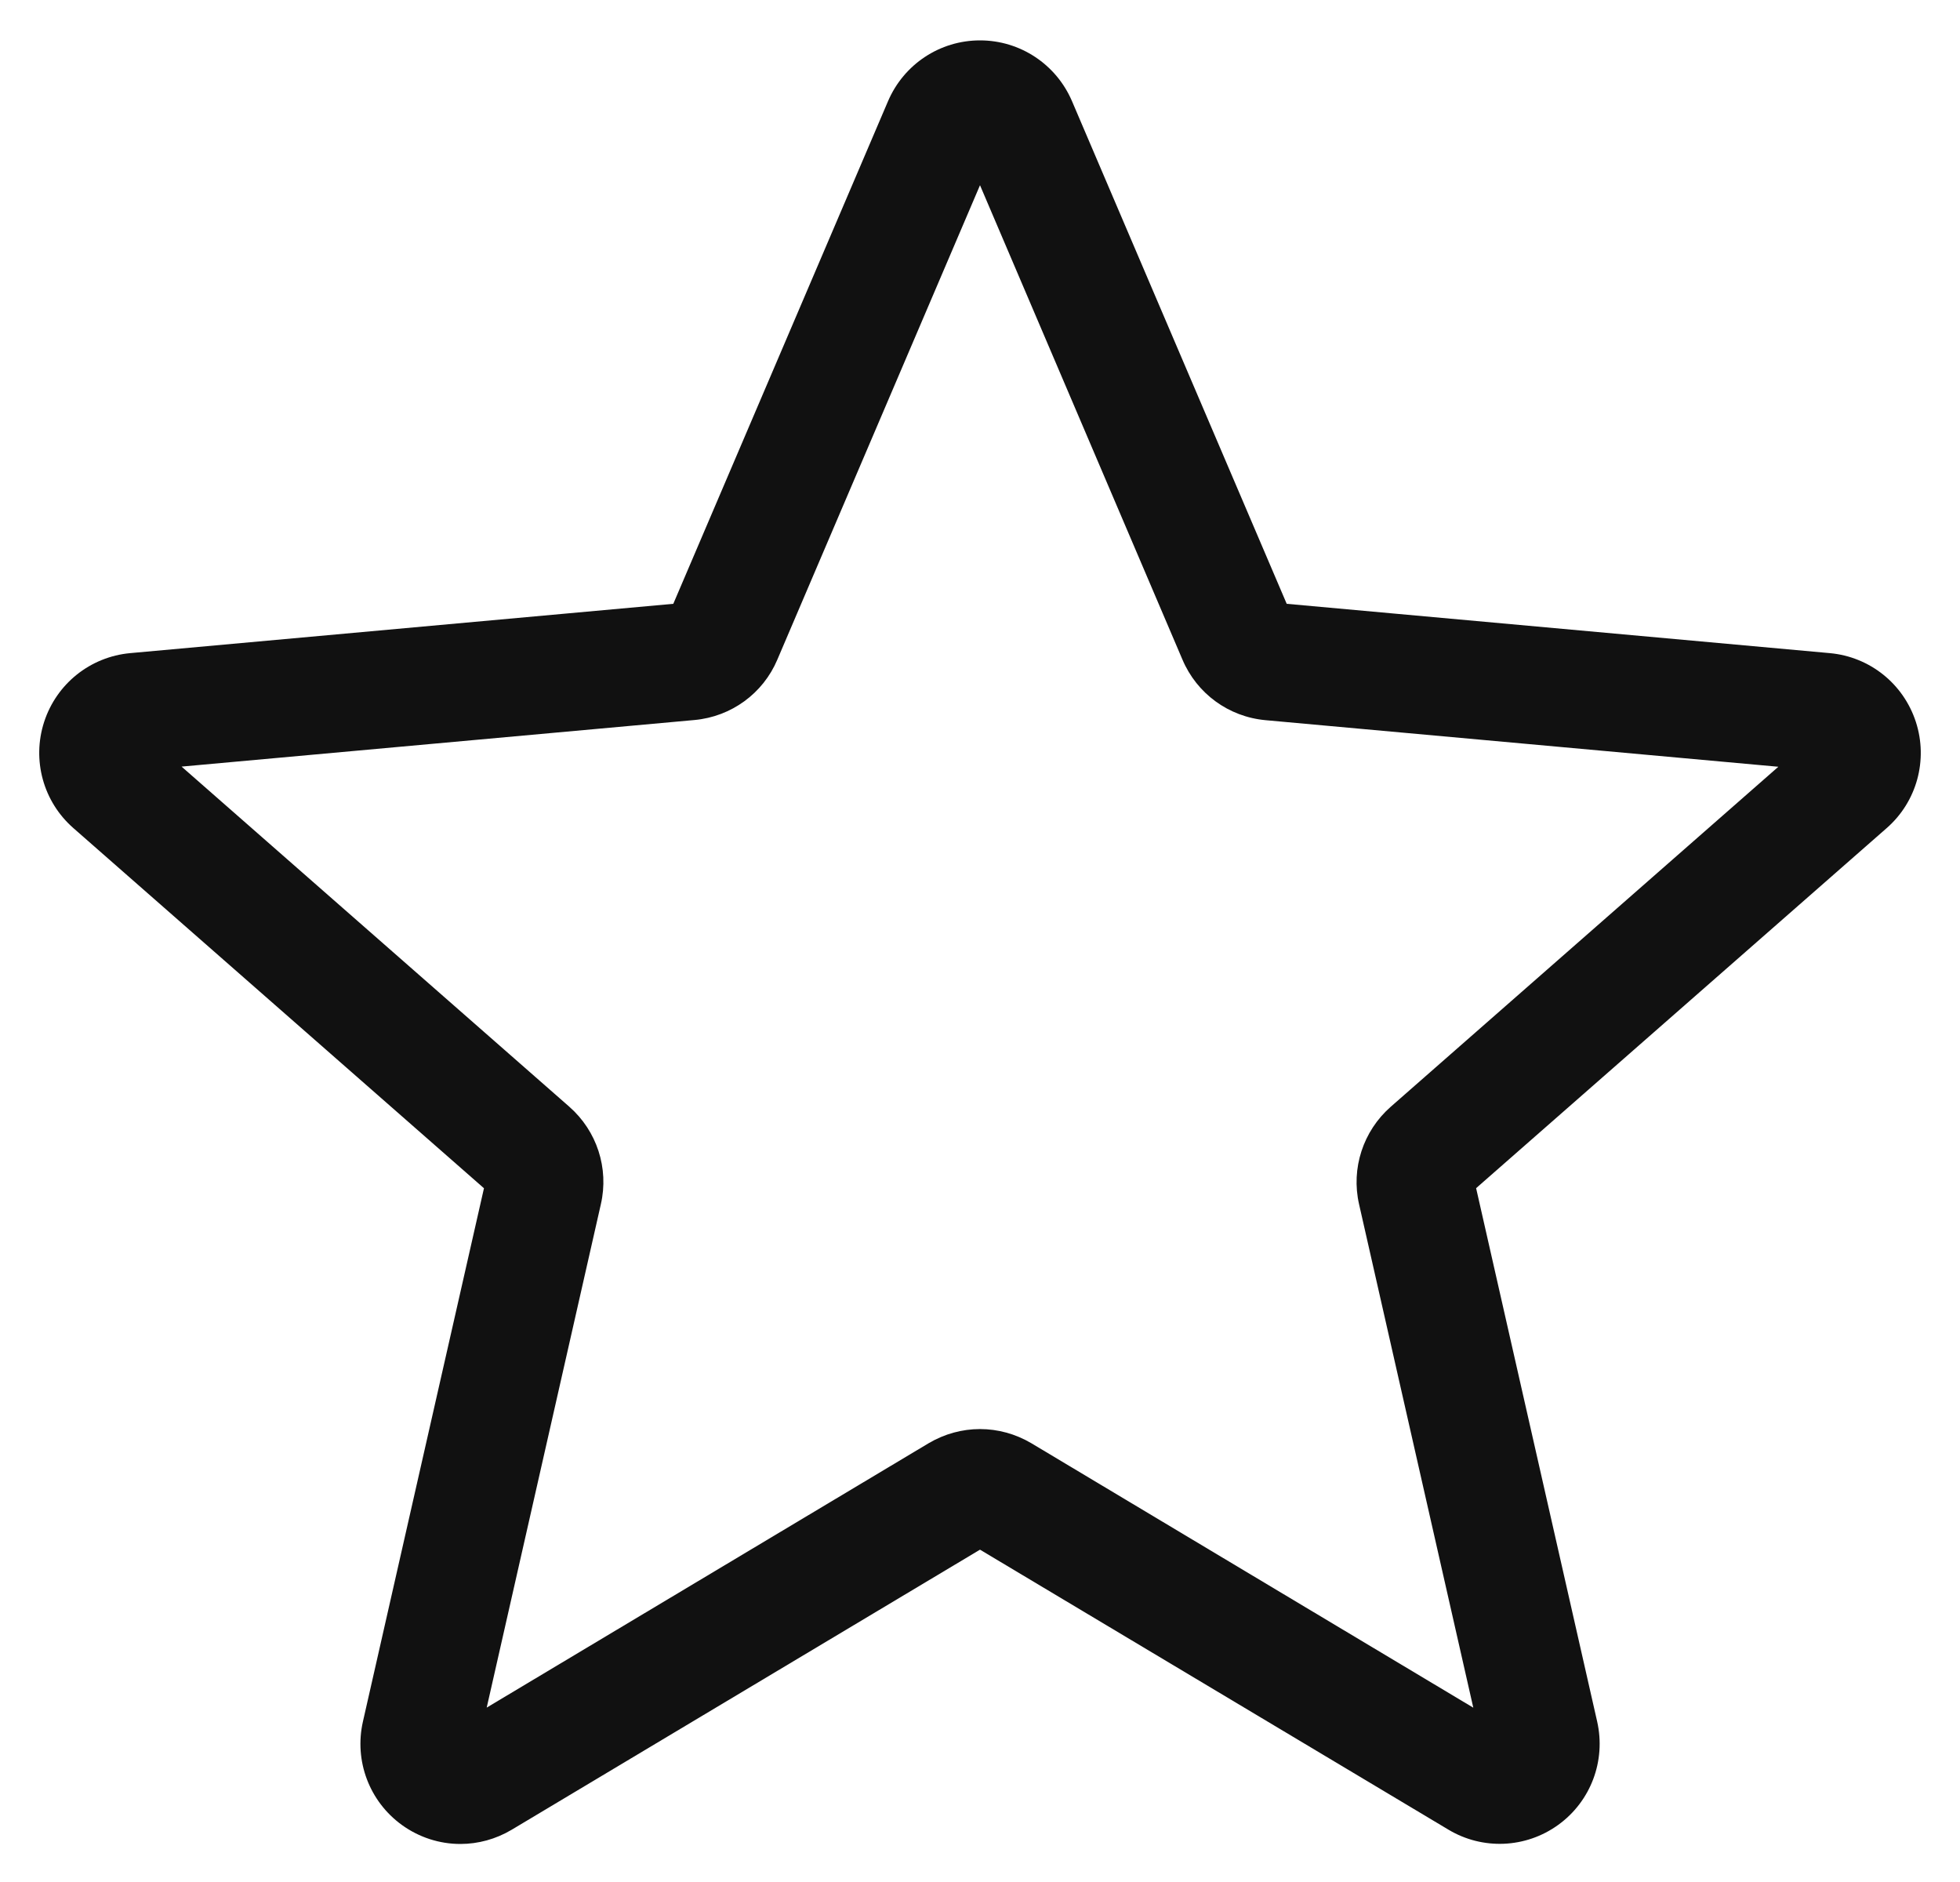 <svg width="25" height="24" viewBox="0 0 25 24" fill="#111111" xmlns="http://www.w3.org/2000/svg">
<path d="M5.872 23.515C5.609 23.515 5.348 23.433 5.125 23.272C4.71 22.971 4.516 22.454 4.629 21.955L6.173 15.153L0.937 10.561C0.552 10.225 0.405 9.693 0.563 9.206C0.721 8.72 1.151 8.376 1.66 8.329L8.588 7.7L11.327 1.29C11.529 0.819 11.989 0.515 12.5 0.515C13.011 0.515 13.471 0.819 13.673 1.289L16.412 7.7L23.339 8.329C23.849 8.375 24.279 8.72 24.437 9.206C24.595 9.692 24.449 10.225 24.064 10.561L18.828 15.152L20.372 21.954C20.485 22.454 20.291 22.971 19.876 23.271C19.462 23.571 18.91 23.594 18.474 23.332L12.5 19.762L6.526 23.334C6.324 23.454 6.099 23.515 5.872 23.515V23.515ZM12.5 18.224C12.727 18.224 12.952 18.285 13.154 18.404L18.792 21.777L17.335 15.357C17.231 14.9 17.386 14.424 17.739 14.114L22.683 9.778L16.142 9.184C15.671 9.141 15.266 8.845 15.082 8.411L12.5 2.362L9.915 8.412C9.733 8.843 9.328 9.139 8.858 9.182L2.316 9.776L7.26 14.112C7.614 14.422 7.769 14.899 7.664 15.357L6.208 21.776L11.846 18.404C12.048 18.285 12.273 18.224 12.5 18.224V18.224ZM8.535 7.824C8.535 7.824 8.535 7.825 8.534 7.826L8.535 7.824ZM16.463 7.821L16.464 7.823C16.464 7.822 16.464 7.822 16.463 7.821Z"/>
</svg>
